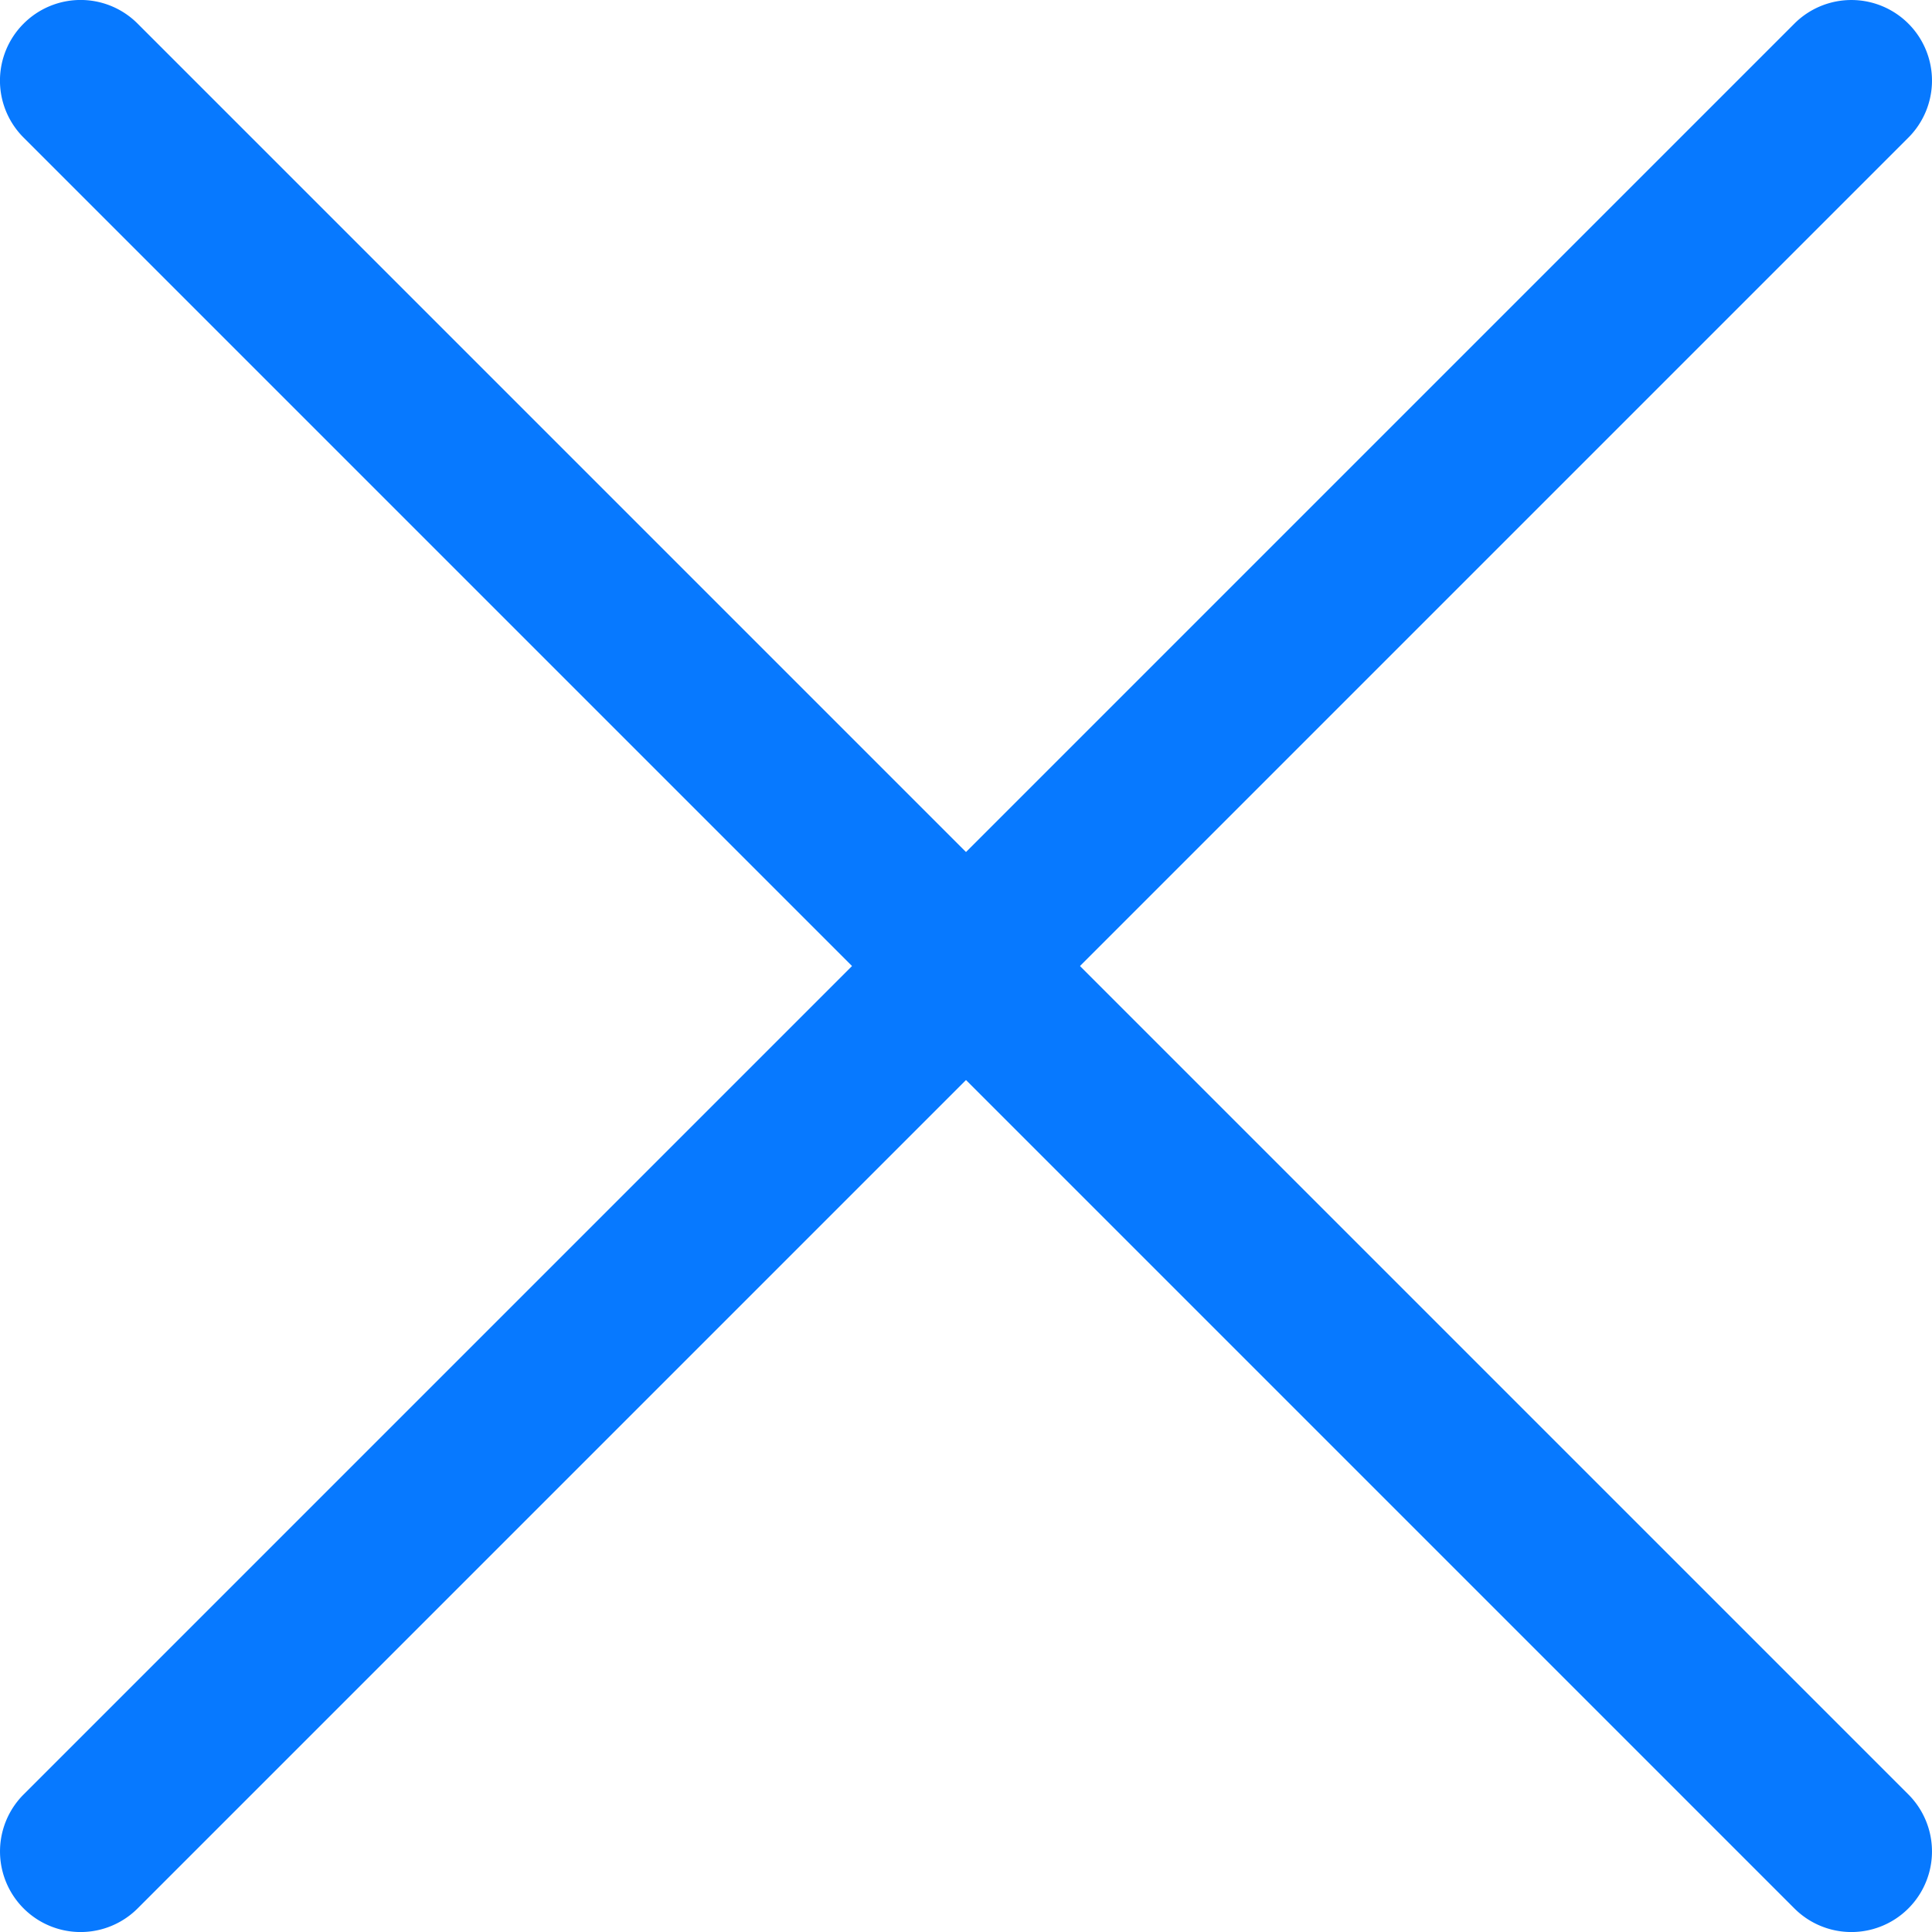 <svg width="35" height="35" fill="none" xmlns="http://www.w3.org/2000/svg"><path fill-rule="evenodd" clip-rule="evenodd" d="M34.572.428a1.46 1.46 0 0 1 0 2.065L2.493 34.573a1.46 1.46 0 1 1-2.065-2.065L32.507.428a1.46 1.46 0 0 1 2.065 0Z" fill="#0779FF"/><path fill-rule="evenodd" clip-rule="evenodd" d="M.428.428a1.458 1.458 0 0 0 0 2.065l32.079 32.08a1.46 1.46 0 0 0 2.065-2.065L2.493.428a1.458 1.458 0 0 0-2.065 0Z" fill="#0779FF"/></svg>